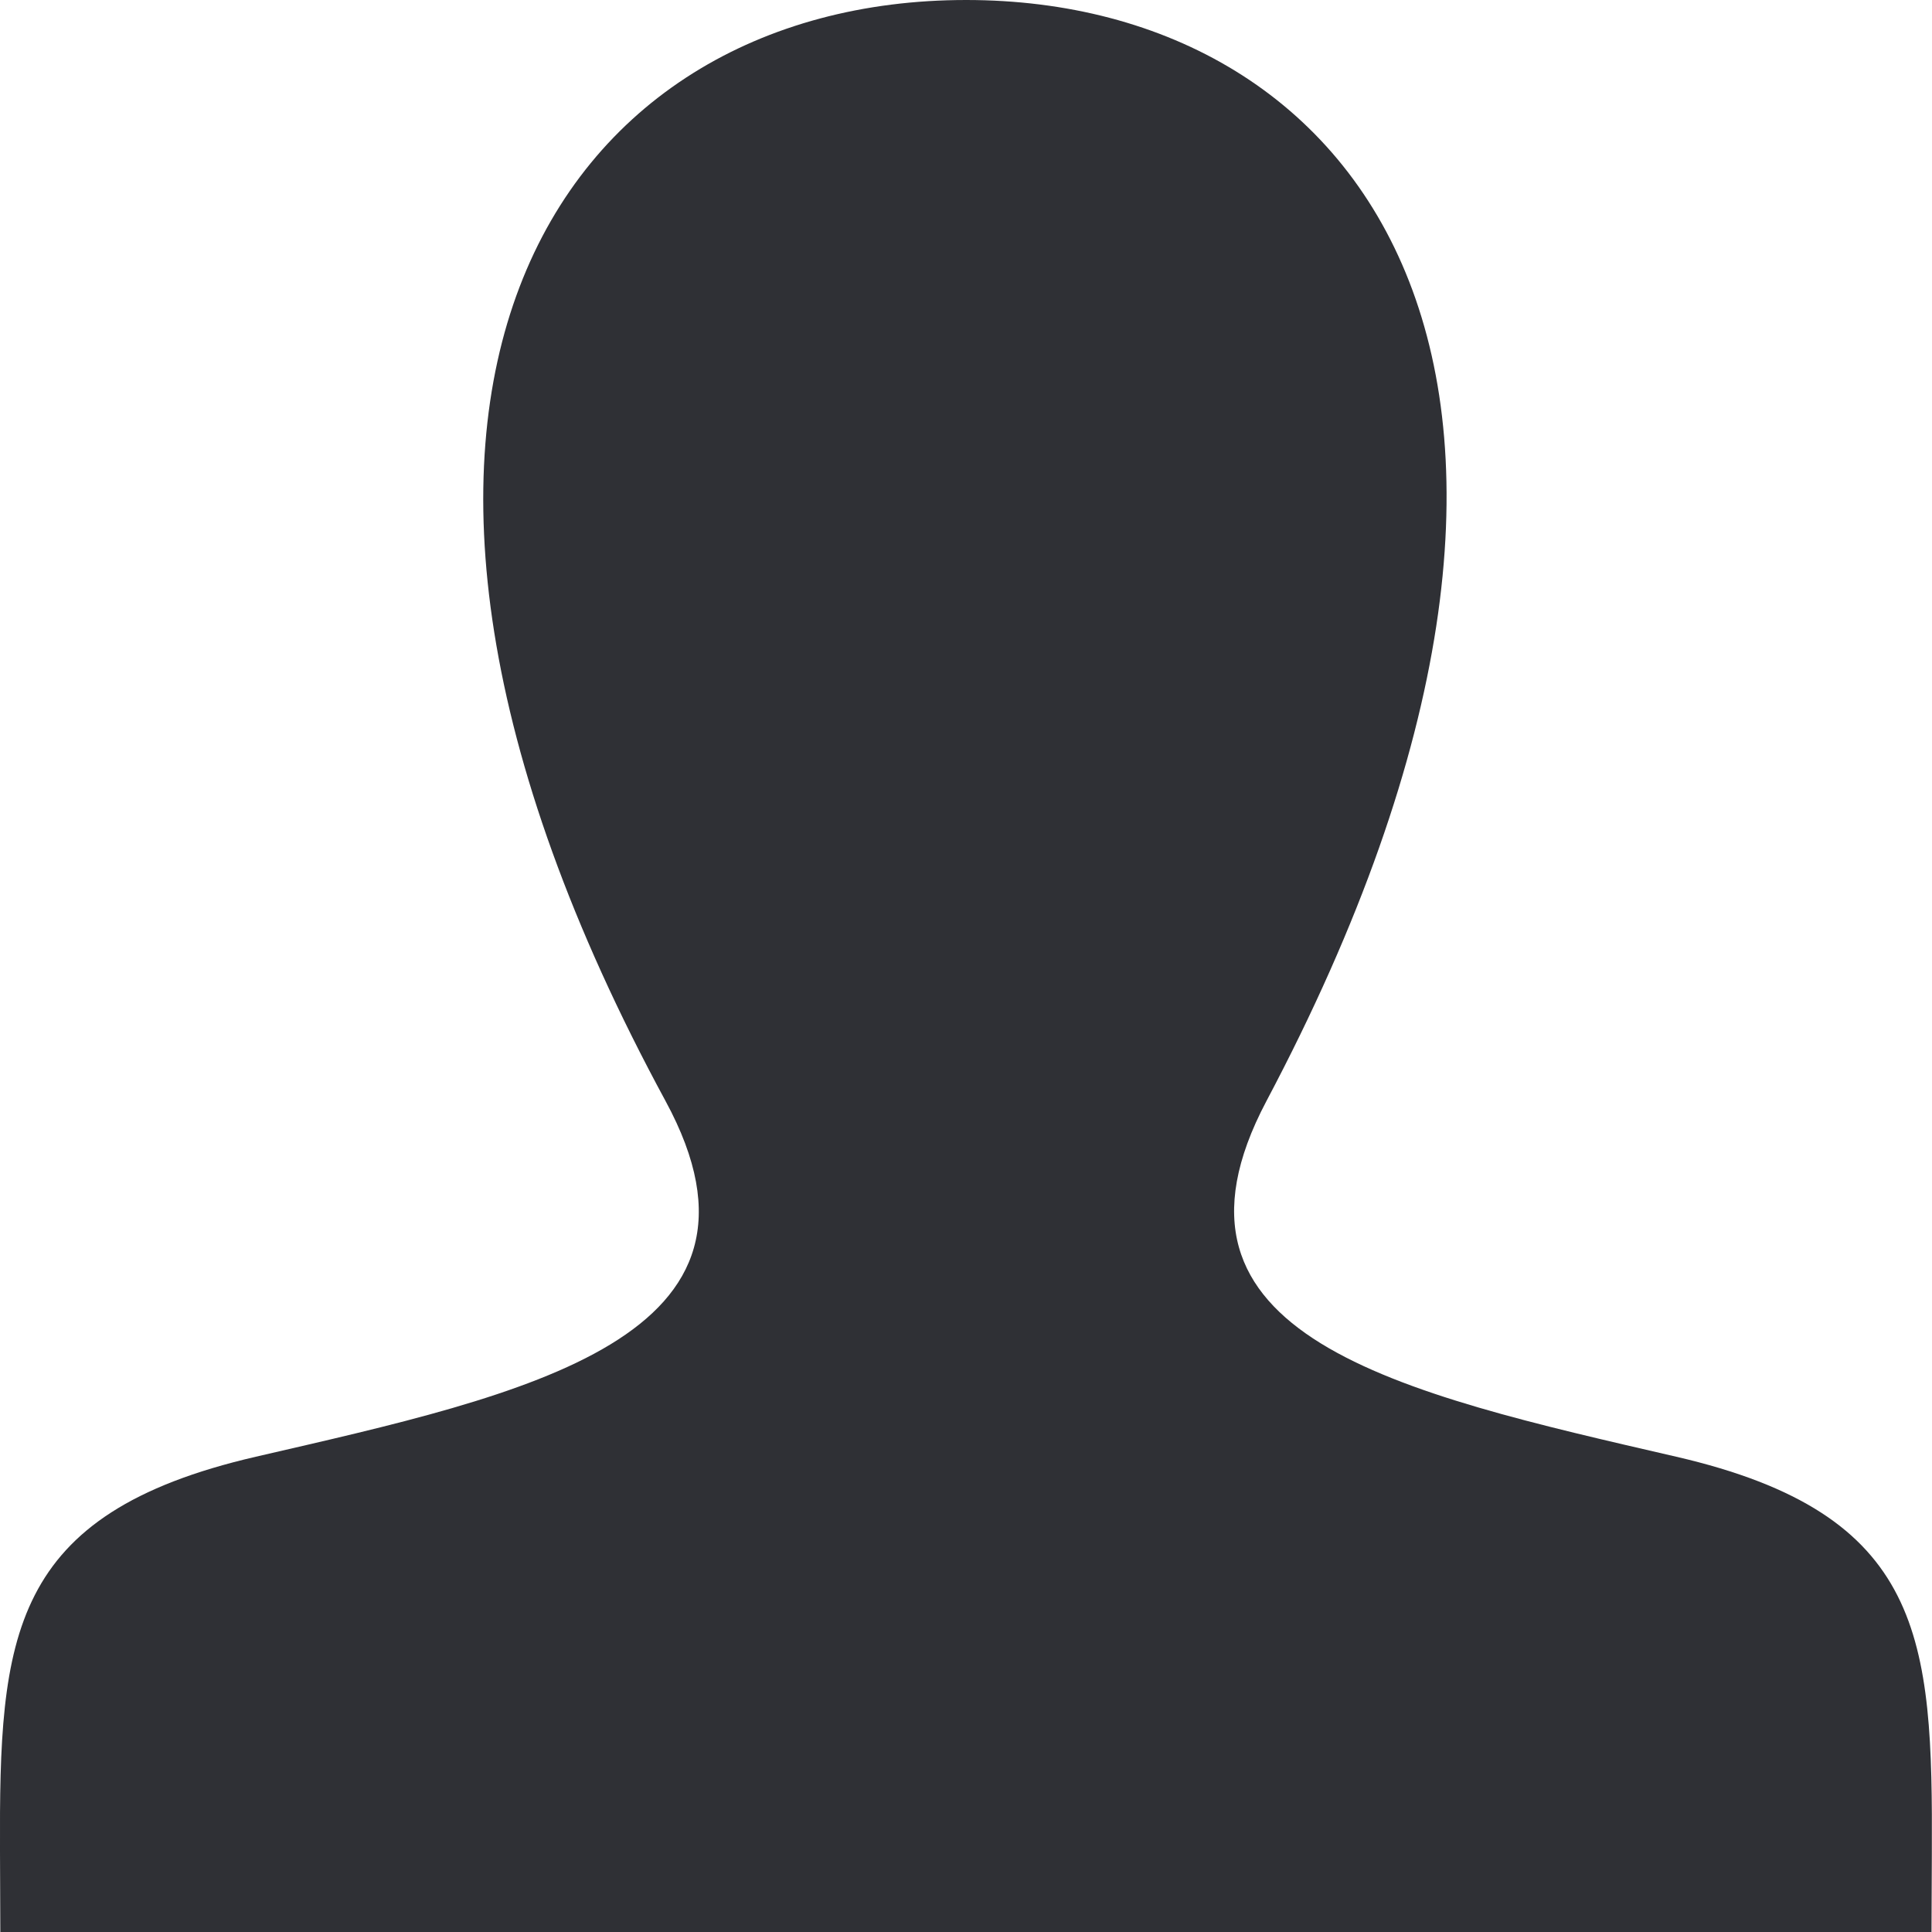 <svg width="24" height="24" viewBox="0 0 24 24" fill="none" xmlns="http://www.w3.org/2000/svg">
<path d="M20.823 18.096C17.384 17.302 14.182 16.606 15.732 13.678C20.453 4.766 16.983 0 12.001 0C6.918 0 3.536 4.949 8.268 13.678C9.865 16.623 6.543 17.319 3.178 18.096C0.105 18.806 -0.01 20.332 0 23L0.004 24H23.994L23.998 23.031C24.011 20.343 23.907 18.809 20.823 18.096Z" fill="#2F3035"/>
</svg>
